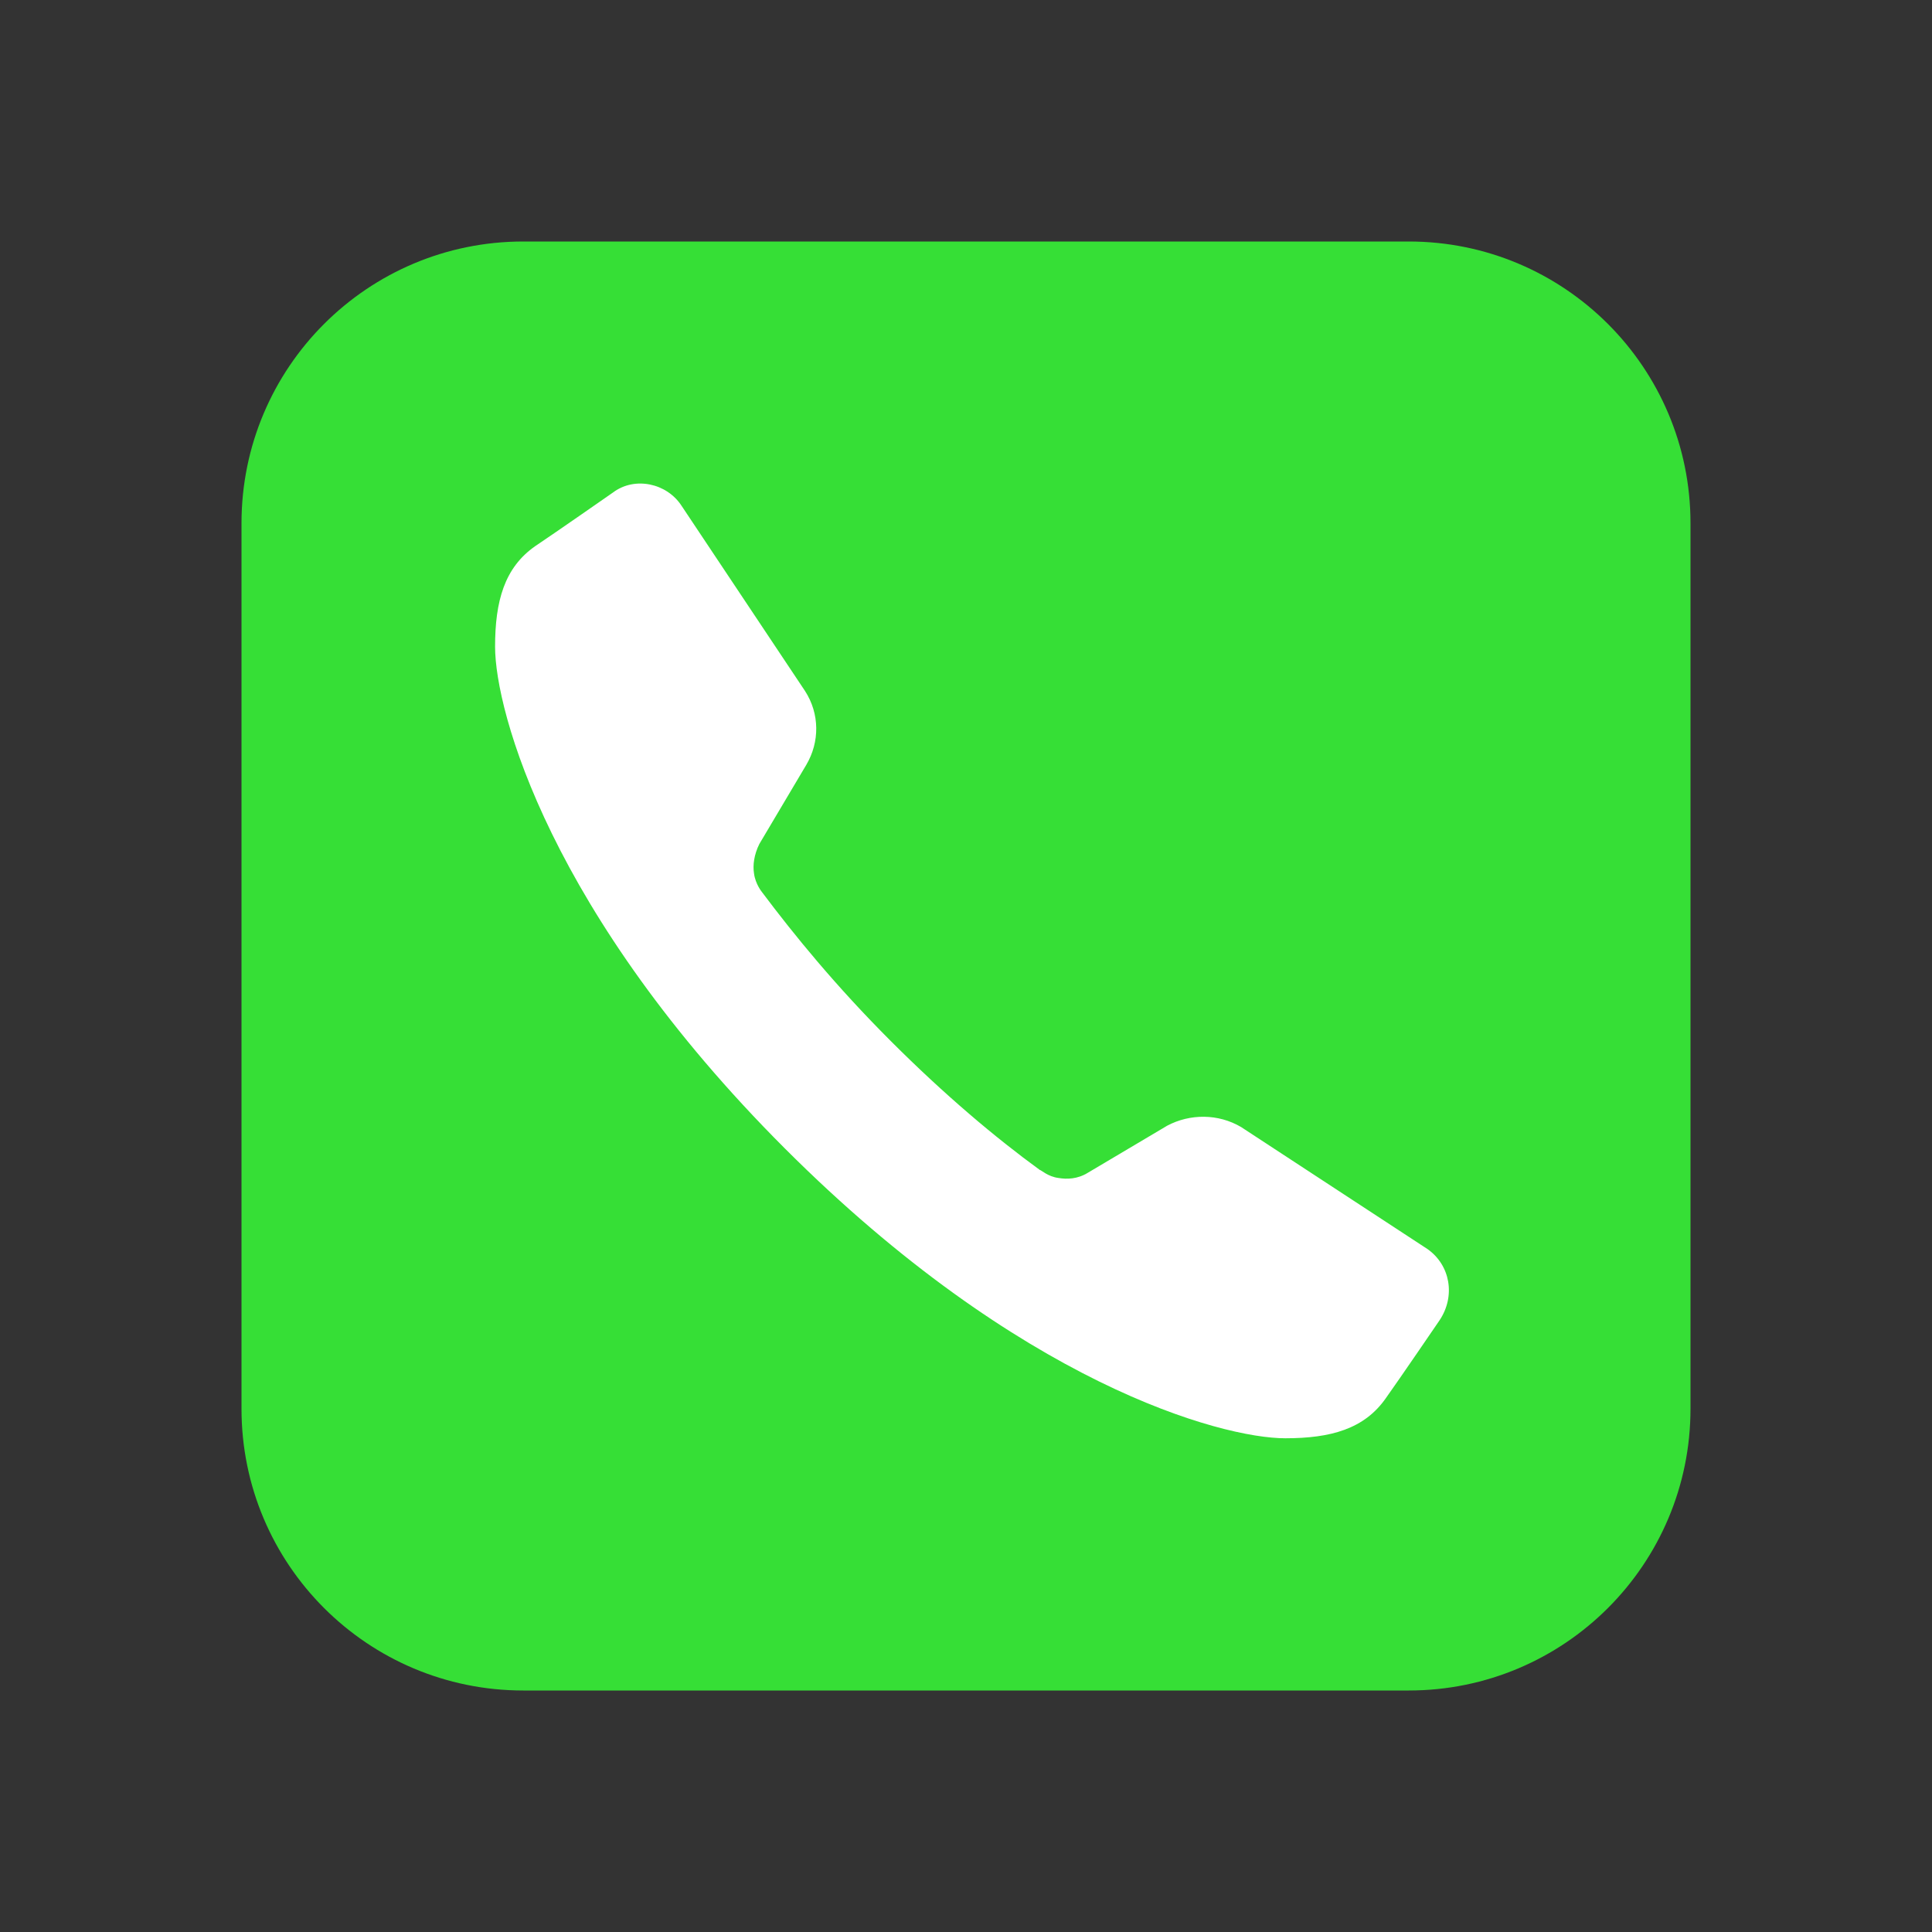 <?xml version="1.0" encoding="utf-8"?>
<!-- Generator: Adobe Illustrator 25.0.0, SVG Export Plug-In . SVG Version: 6.00 Build 0)  -->
<svg version="1.1" id="Слой_1" xmlns="http://www.w3.org/2000/svg" xmlns:xlink="http://www.w3.org/1999/xlink" x="0px" y="0px"
	 width="144px" height="144px" viewBox="0 0 144 144" style="enable-background:new 0 0 144 144;" xml:space="preserve">
<rect x="0" y="0" width="144" height="144" fill="#333333" stroke="none"/>
<style type="text/css">
	.st0{fill:#36DF36;}
	.st1{fill:#FFFFFF;}
</style>
<path class="st0" d="M39,126h66c11.6,0,21-9.4,21-21V39c0-11.6-9.4-21-21-21H39c-11.6,0-21,9.4-21,21v66C18,116.6,27.4,126,39,126z"
	/>
<path class="st1" d="M106.4,93.1L92.5,84c-1.7-1-3.8-1-5.5-0.1c0,0,0,0-5.9,3.5c-0.8,0.5-1.6,0.5-2.2,0.4c-0.8-0.1-1.3-0.6-1.4-0.6
	c-3.3-2.4-7.1-5.6-11.1-9.6c-4.1-4.1-7.2-7.9-9.6-11.1c0,0-0.5-0.6-0.6-1.4c-0.1-0.6,0-1.4,0.4-2.2c3.5-5.9,3.5-5.9,3.5-5.9
	c1-1.7,1-3.8-0.1-5.5l-9.2-13.8c-1.1-1.7-3.5-2.2-5.1-1c0,0-4.3,3-5.8,4c-2.3,1.6-3,4.1-3,7.5c0,4.8,4.1,19.9,21.6,37.4l0,0l0,0l0,0
	l0,0c17.5,17.5,32.5,21.6,37.3,21.6c3.4,0,5.9-0.7,7.5-3c1-1.4,4-5.8,4-5.8C108.5,96.6,108.1,94.3,106.4,93.1z"/>
</svg>
